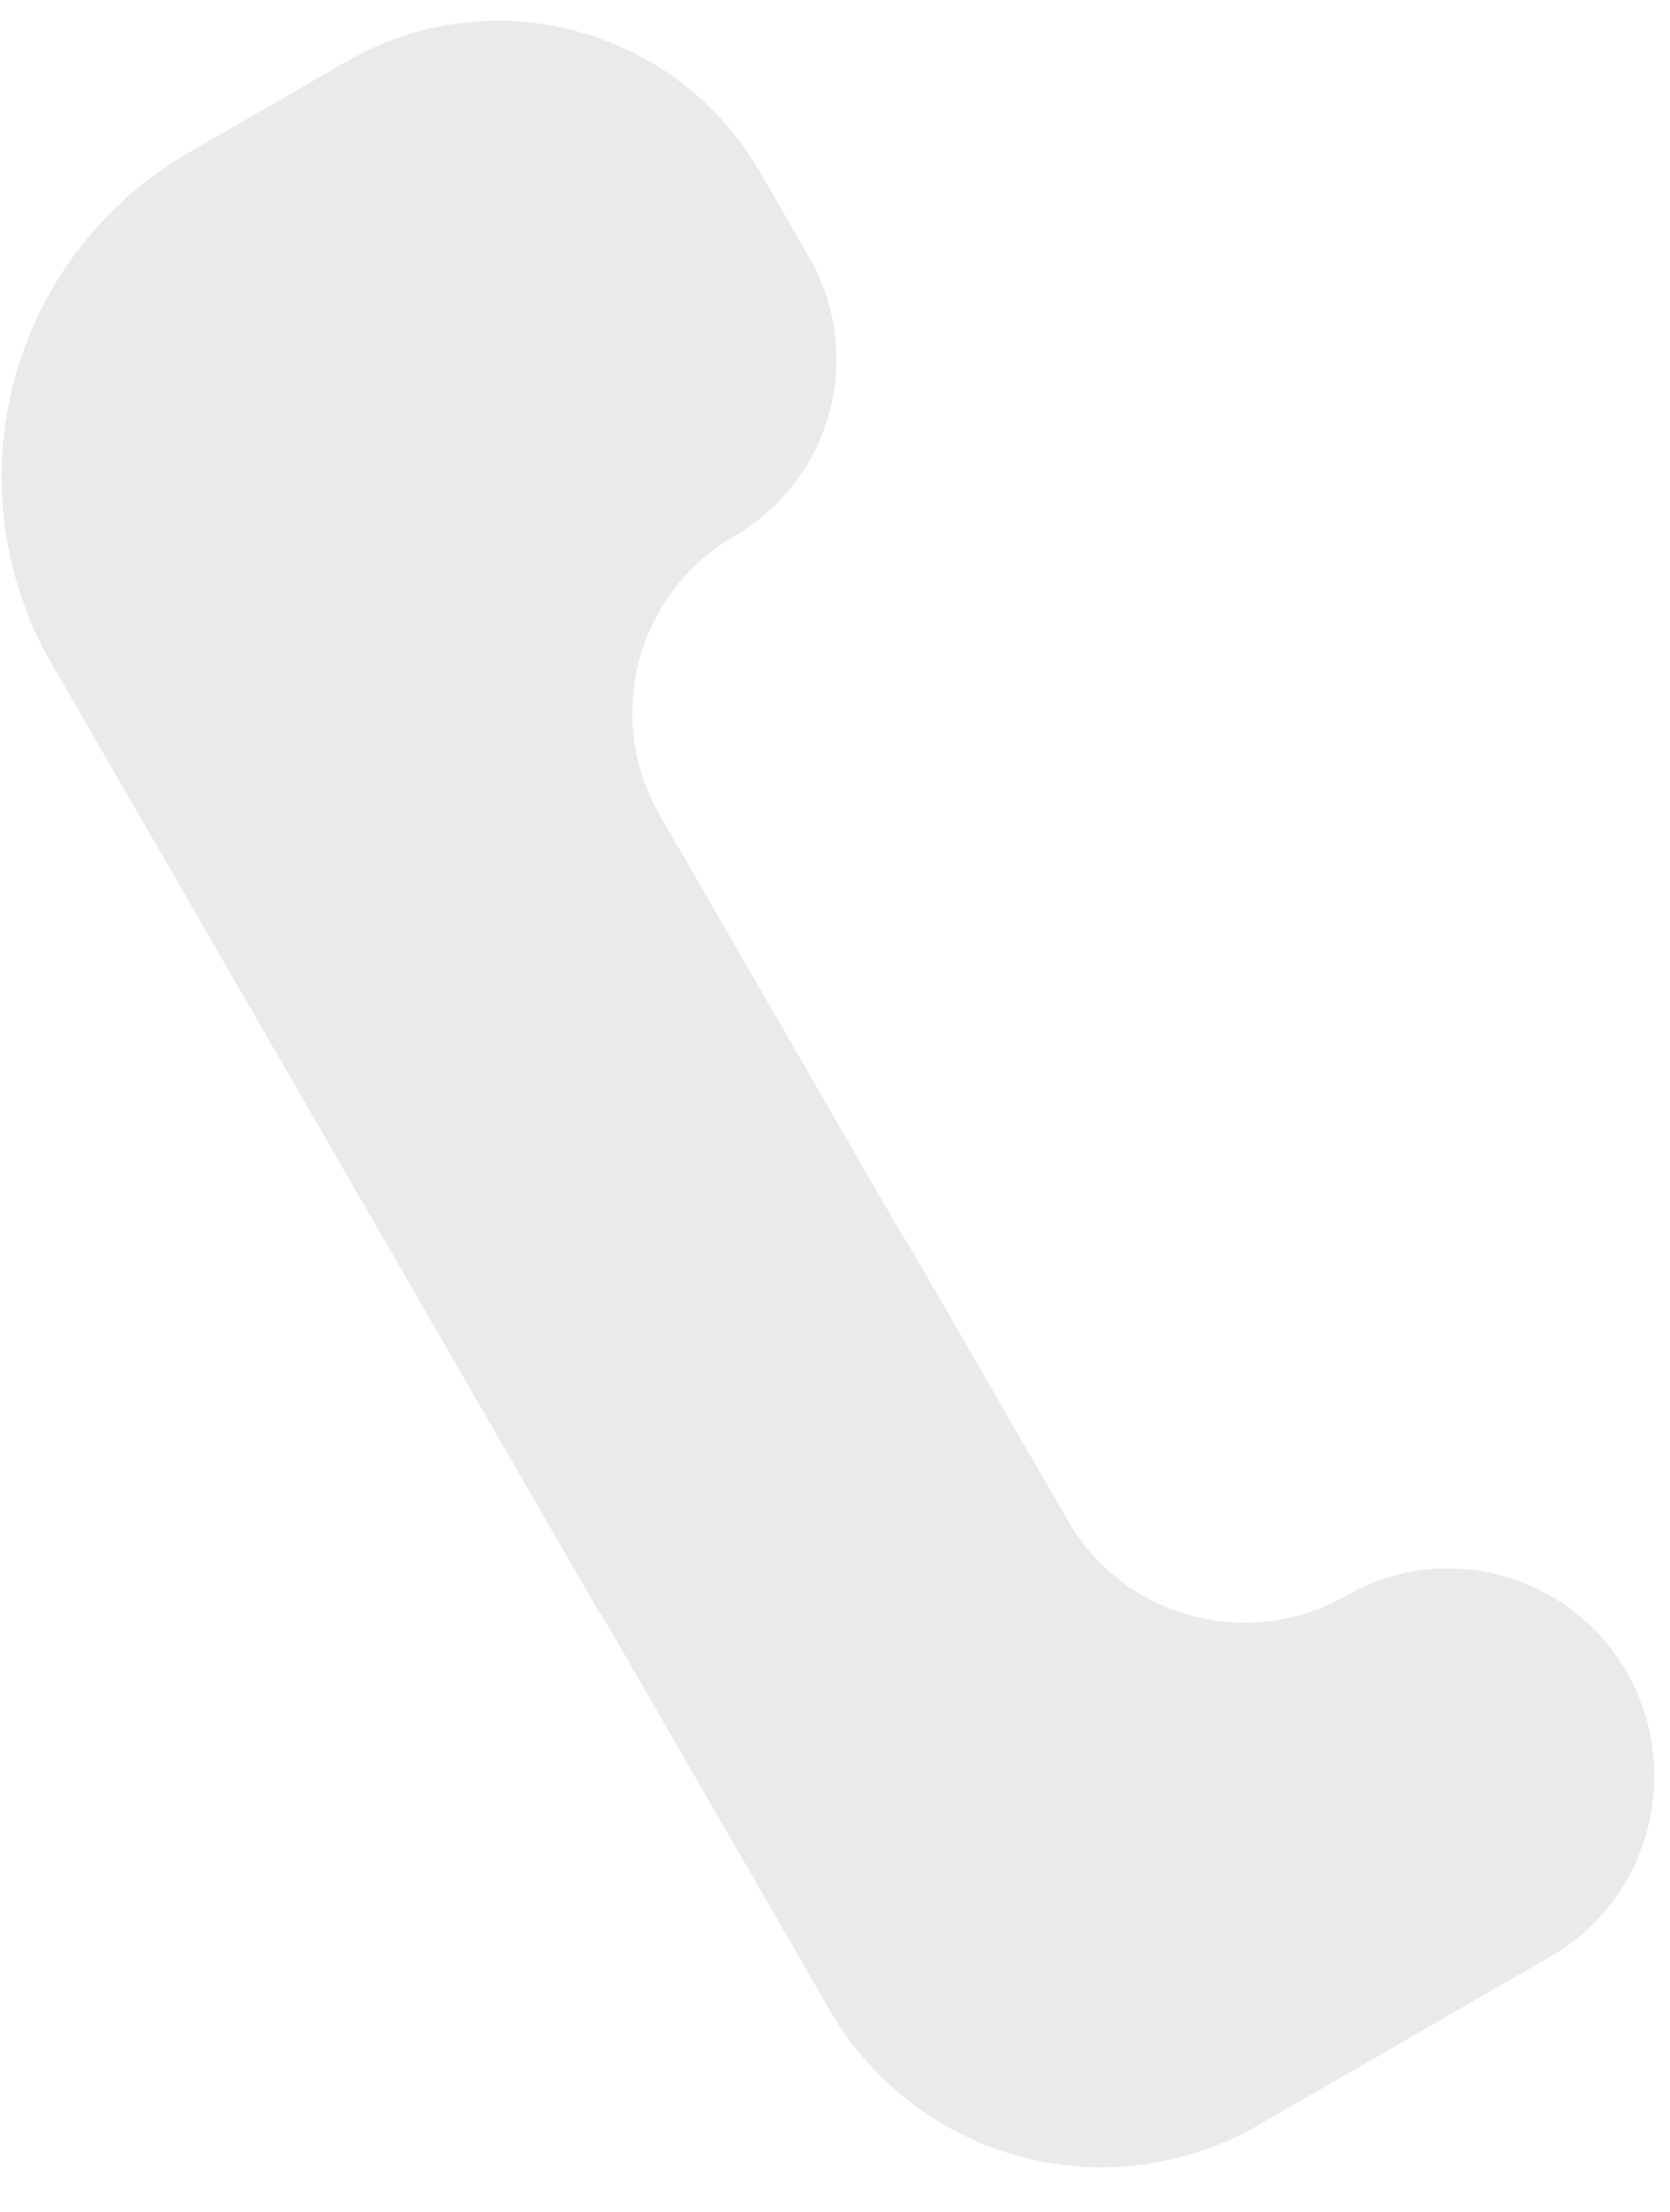 <svg width="37" height="49" viewBox="0 0 37 49" fill="none" xmlns="http://www.w3.org/2000/svg">
<path d="M7.683 1.359C10.888 -0.492 14.986 0.607 16.837 3.812L17.926 5.698C19.175 7.861 18.434 10.627 16.27 11.876C14.107 13.125 13.366 15.891 14.615 18.055L21.812 30.521C23.192 32.91 22.373 35.965 19.984 37.345C17.595 38.724 14.54 37.906 13.16 35.516L2.598 17.222L1.146 14.707C0.116 12.923 -0.213 10.819 0.223 8.805C0.719 6.52 2.156 4.55 4.181 3.381L7.683 1.359Z" fill="#EAEAEA"/>
<path d="M34.37 43.333C36.567 42.065 37.302 39.225 36.034 37.028C34.785 34.865 32.001 34.094 29.838 35.343C27.675 36.592 24.908 35.851 23.66 33.687L20.224 27.736C18.844 25.347 15.789 24.529 13.4 25.908C11.011 27.287 10.192 30.342 11.572 32.732L18.025 43.91L18.387 44.537C19.477 46.424 21.389 47.691 23.551 47.959C25.051 48.144 26.571 47.836 27.879 47.08L34.37 43.333Z" fill="#EAEAEA"/>
</svg>
